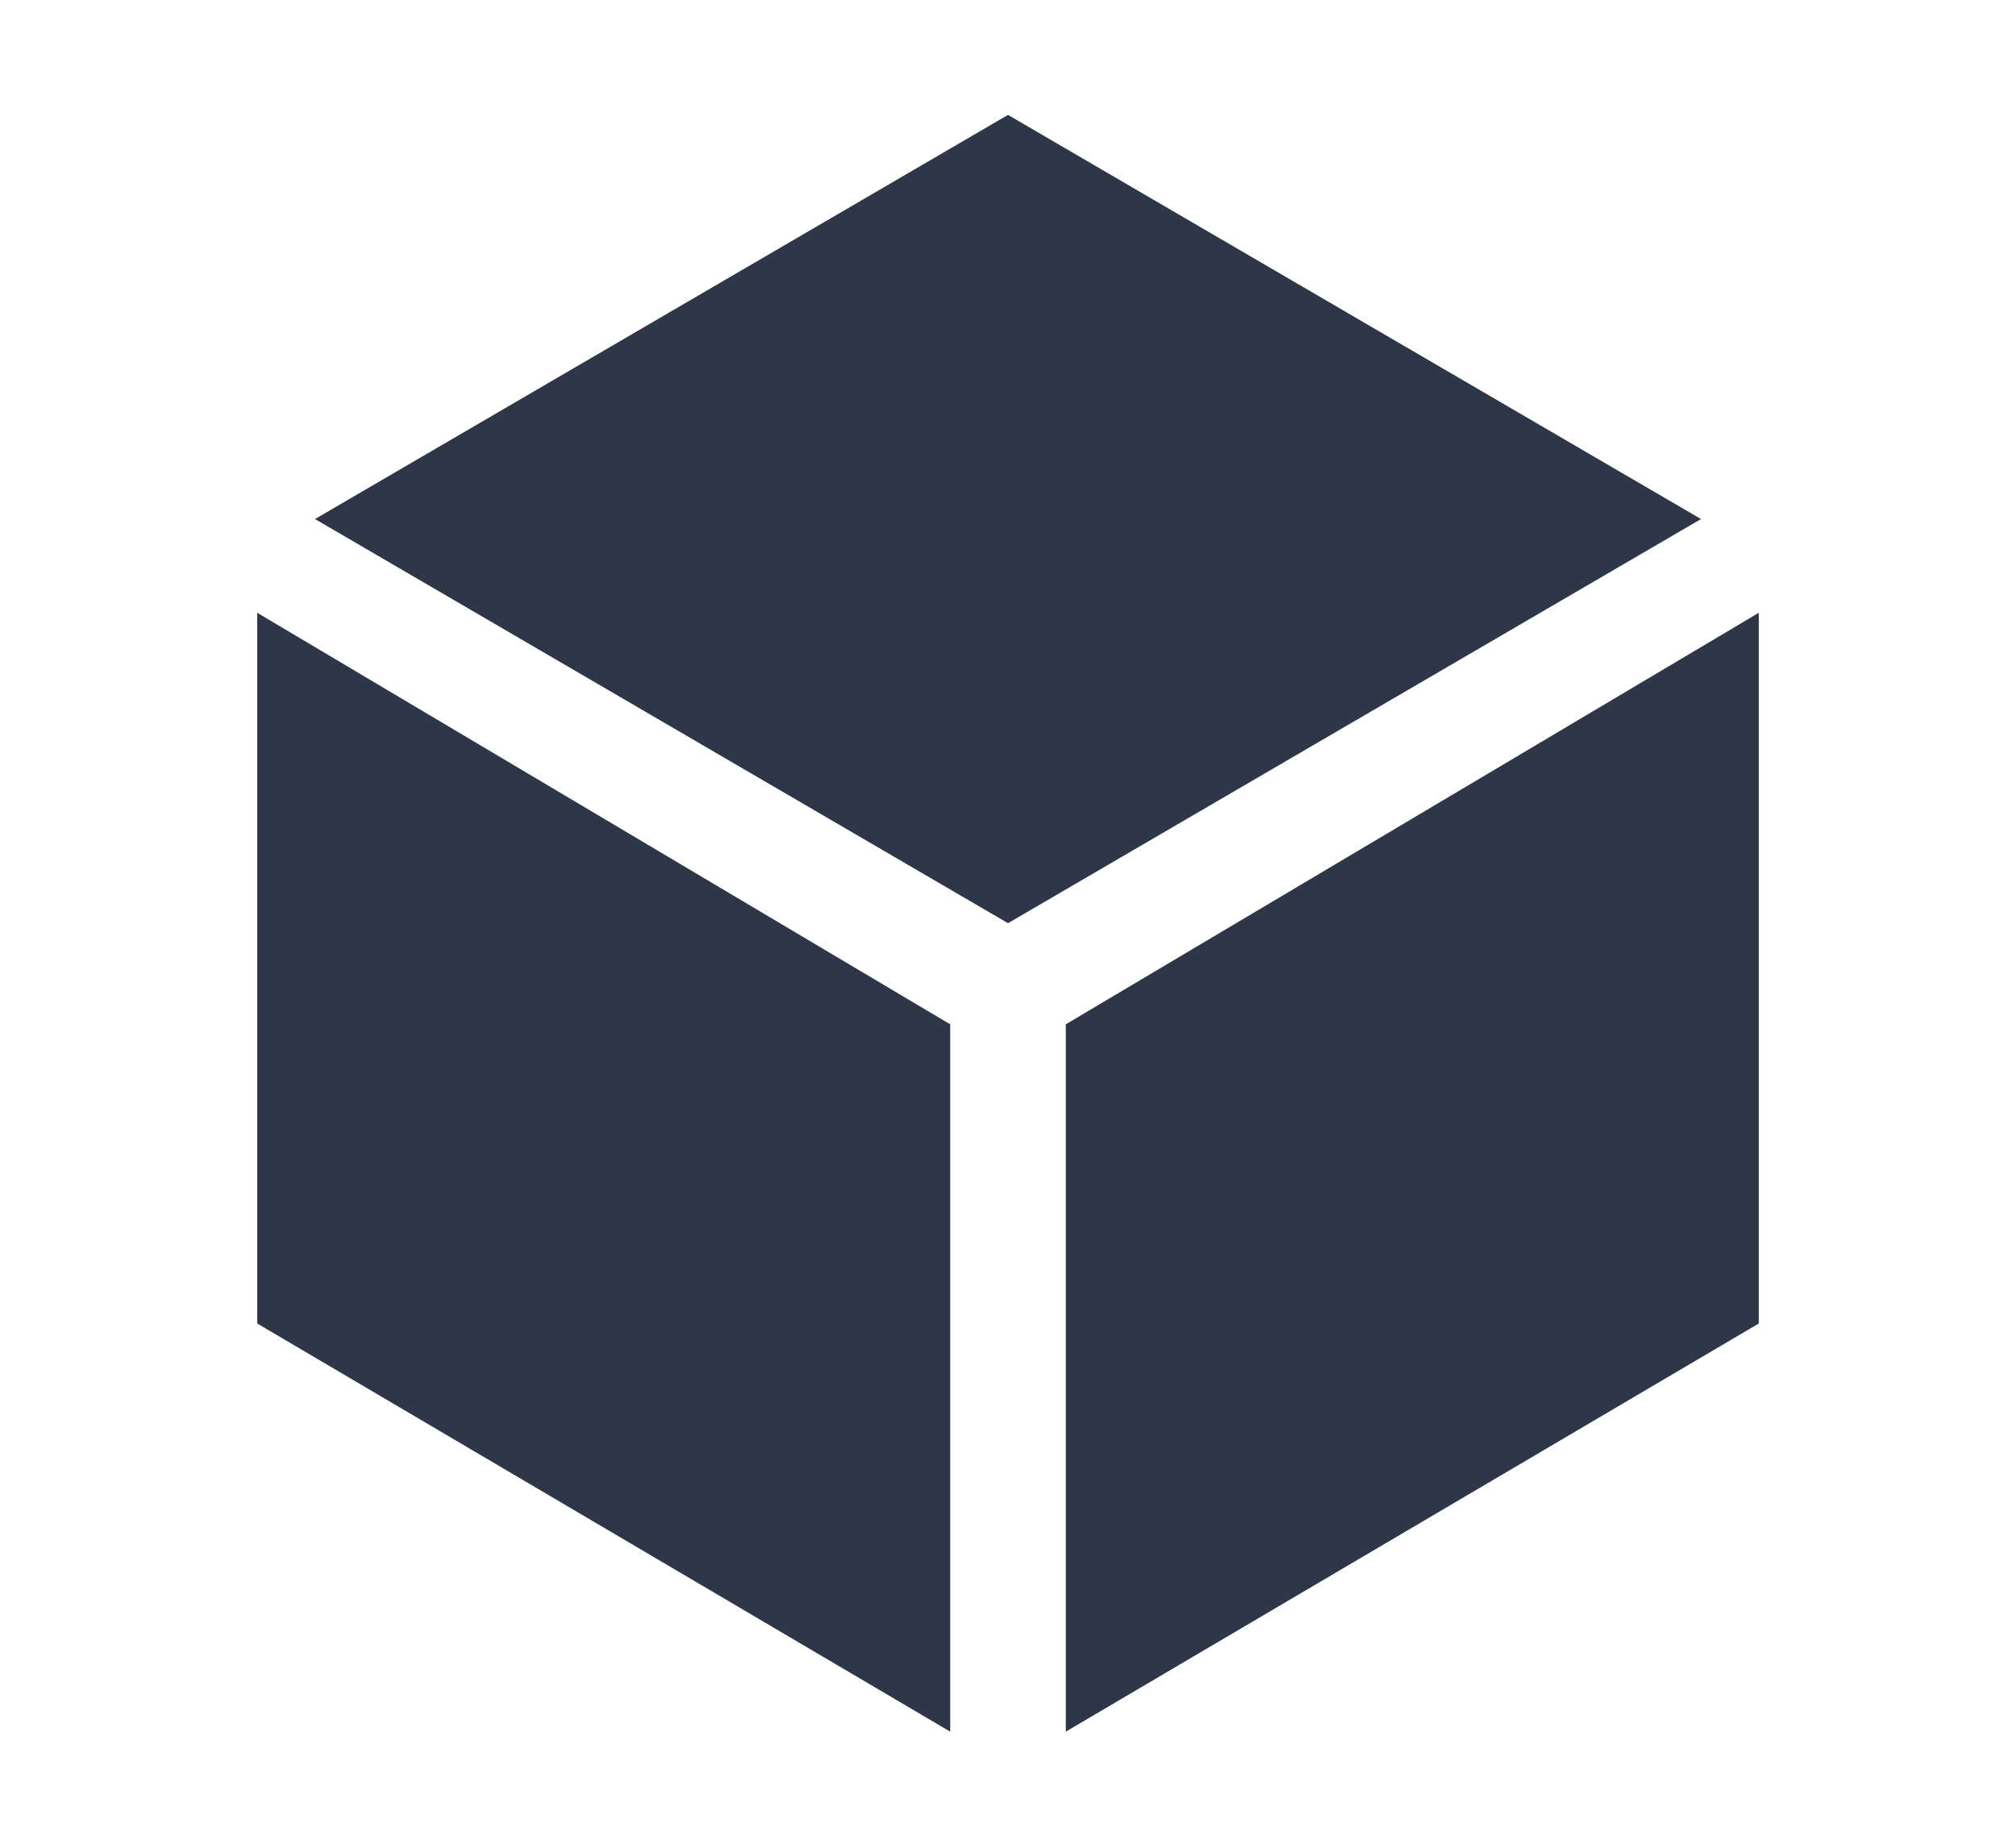 <svg width="12" height="11" viewBox="0 0 12 11" fill="none" xmlns="http://www.w3.org/2000/svg">
<g clip-path="url(#clip0_367_699)">
<path d="M1.531 3.648V7.879L5.656 10.309V6.098L1.531 3.648Z" fill="#2D3748"/>
<path d="M6.344 10.309L10.469 7.879V3.648L6.344 6.098V10.309Z" fill="#2D3748"/>
<path d="M10.125 3.09L6 0.684L1.875 3.09L6 5.496L10.125 3.09Z" fill="#2D3748"/>
</g>
<defs>
<clipPath id="clip0_367_699">
<rect width="11" height="11" fill="white" transform="translate(0.5 -0.003)"/>
</clipPath>
</defs>
</svg>
